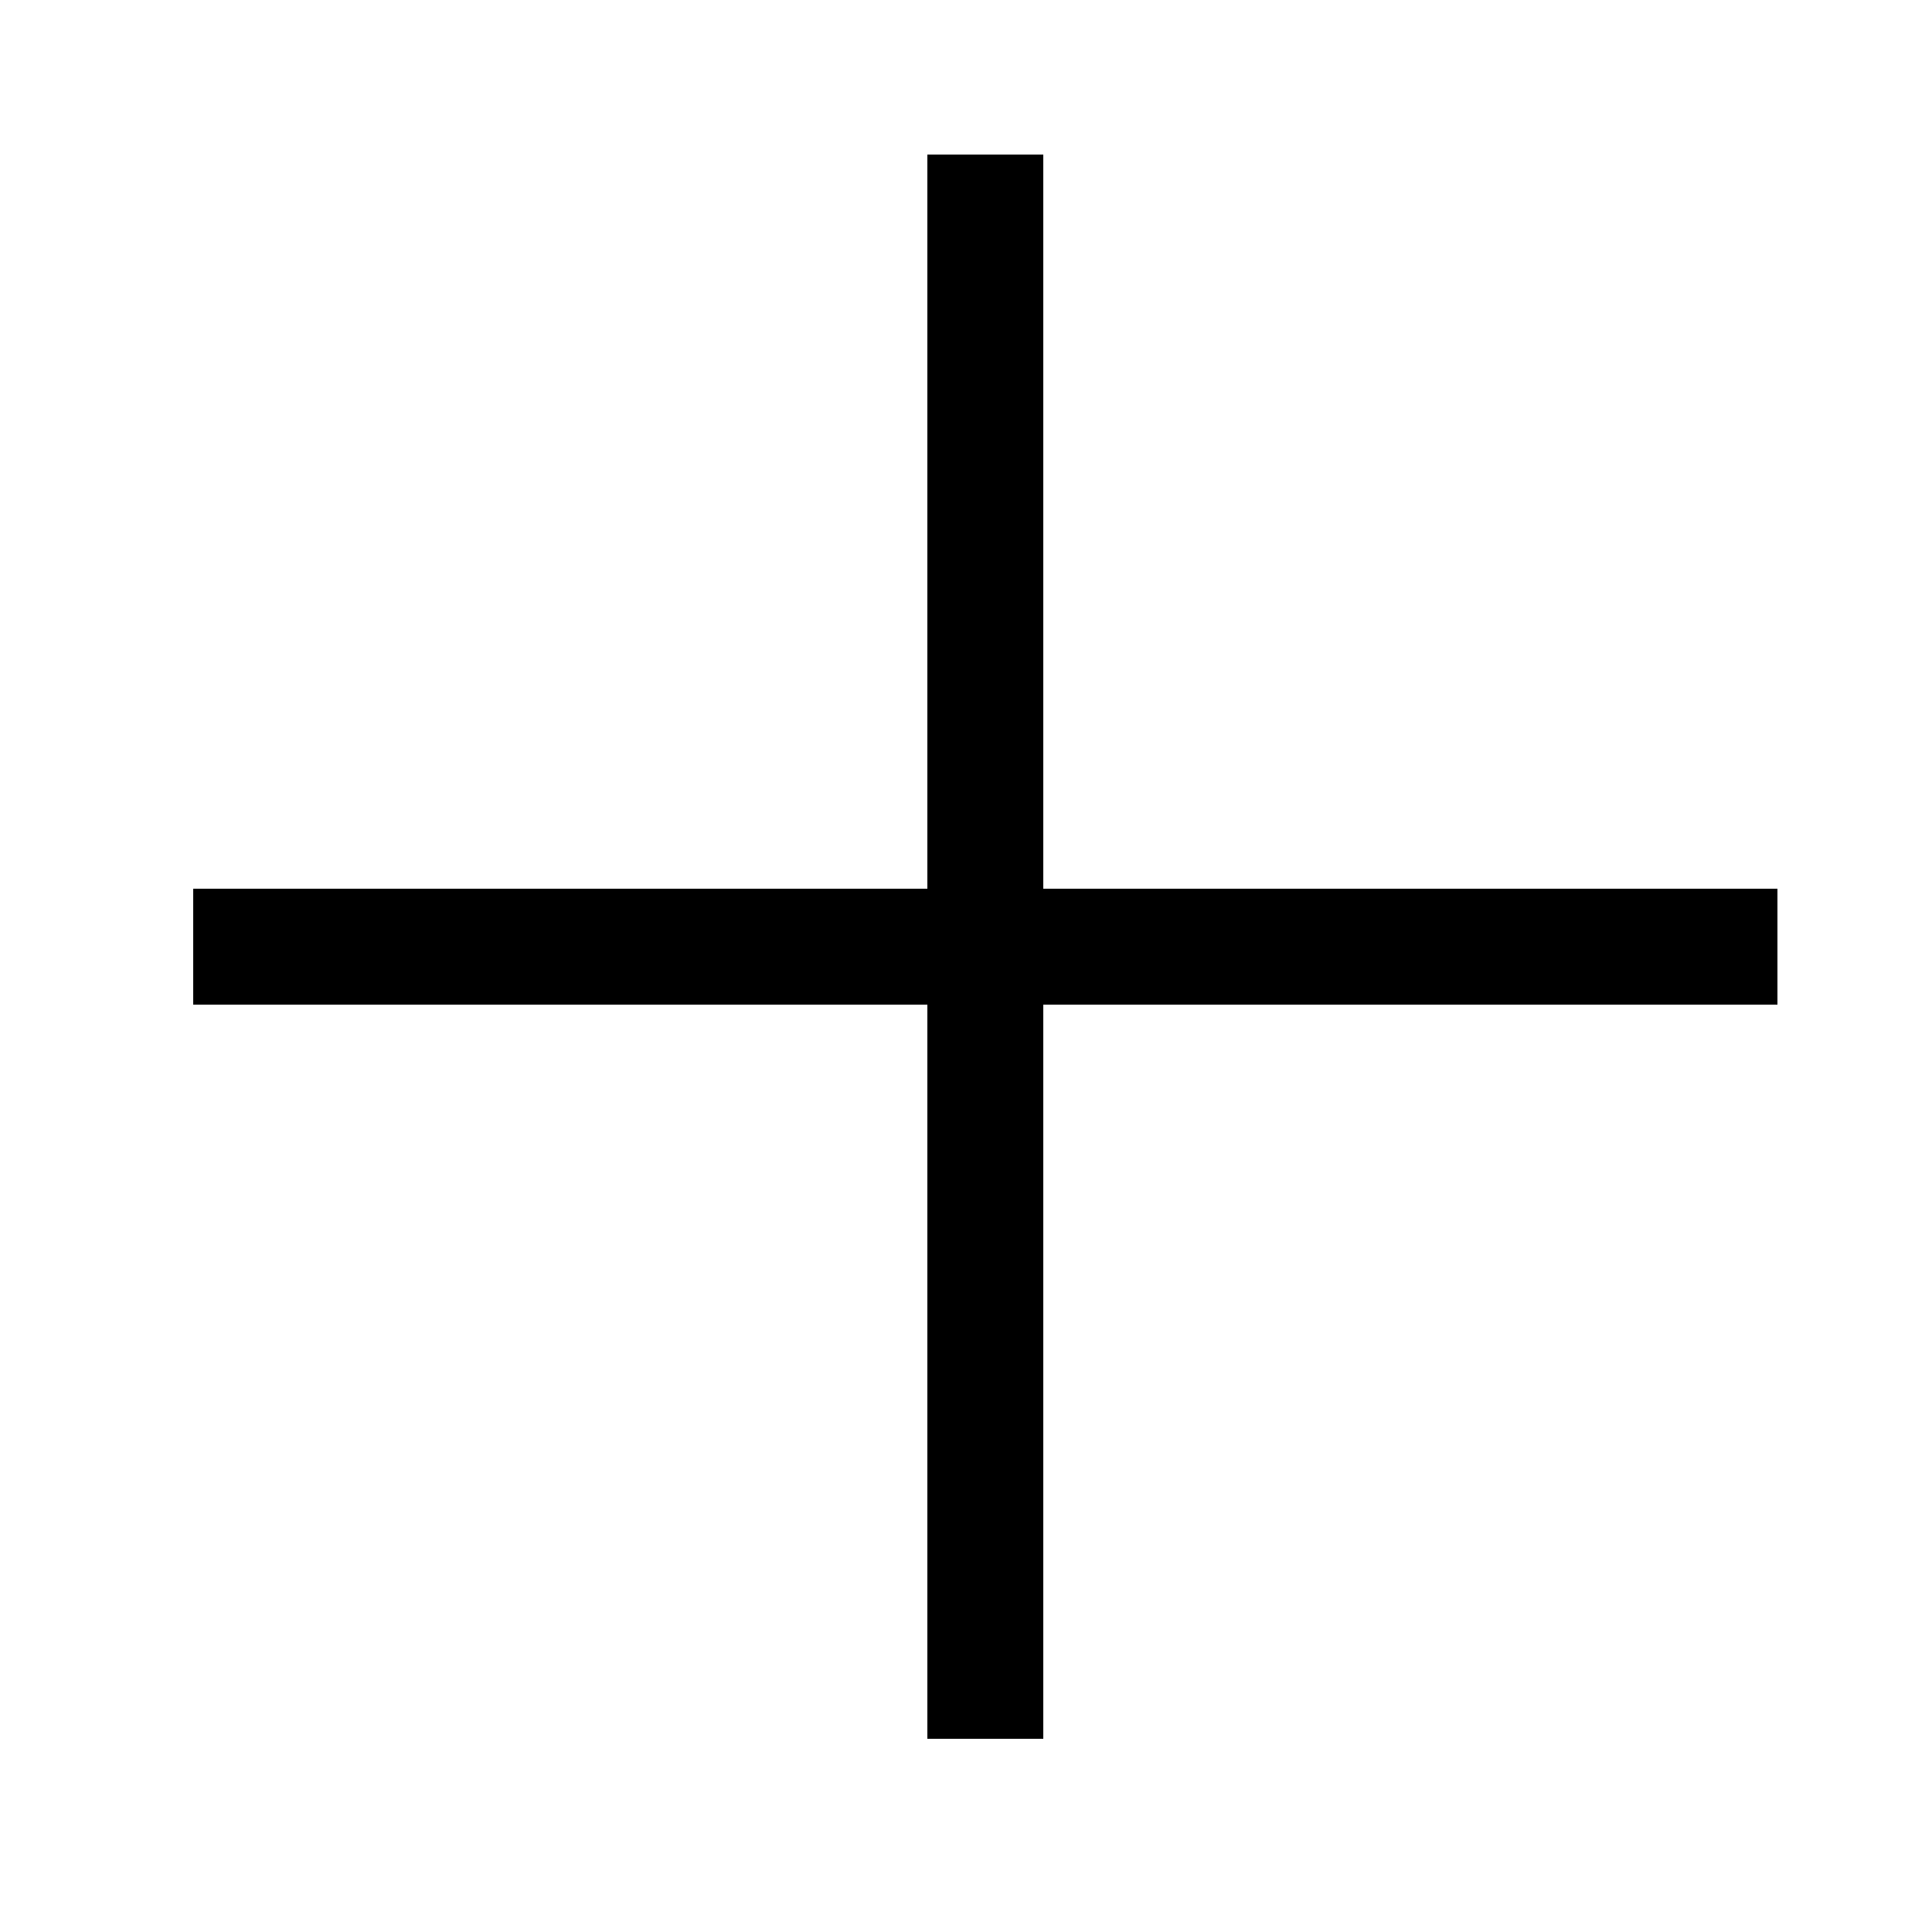 <svg version="1.1" id="Layer_1" xmlns="http://www.w3.org/2000/svg" xmlns:xlink="http://www.w3.org/1999/xlink" x="0px" y="0px"
	 width="50px" height="50px" viewBox="0 0 50 50" xml:space="preserve">
	<polygon points="27,4 24,4 24,23 5,23 5,26 24,26 24,45 27,45 27,26 46,26 46,23 27,23 "/>
</svg>
